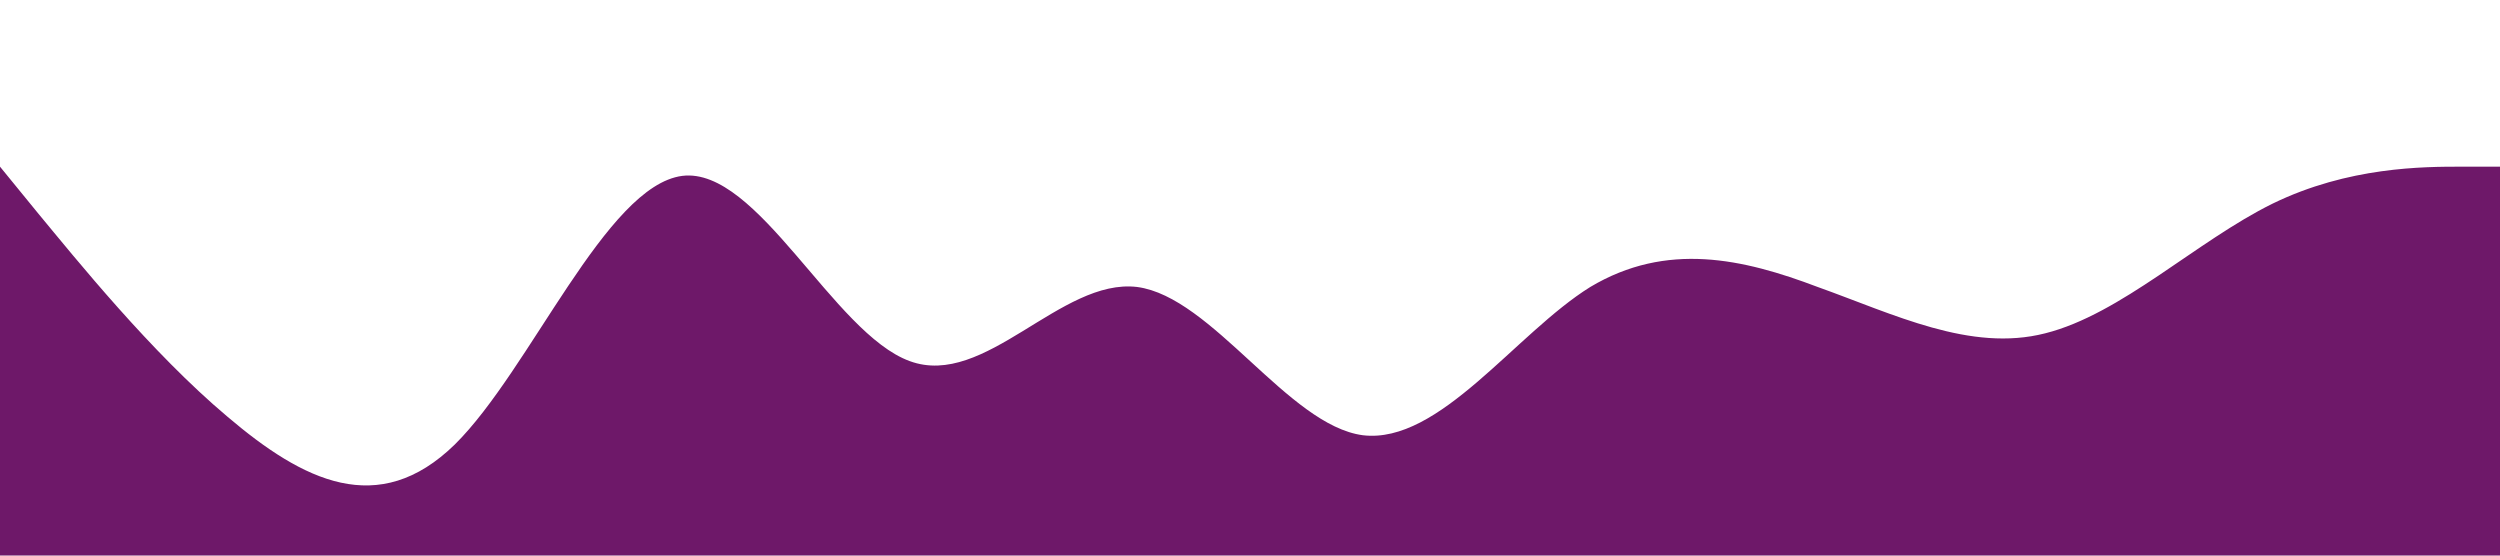 <svg xmlns="http://www.w3.org/2000/svg" viewBox="0 0 1440 320"><path fill="
#6e1869" fill-opacity="1" d="M0,96L21.8,122.7C43.6,149,87,203,131,240C174.5,277,218,299,262,256C305.5,213,349,107,393,101.3C436.4,96,480,192,524,208C567.3,224,611,160,655,165.3C698.2,171,742,245,785,250.7C829.1,256,873,192,916,165.3C960,139,1004,149,1047,165.3C1090.9,181,1135,203,1178,192C1221.8,181,1265,139,1309,117.3C1352.7,96,1396,96,1418,96L1440,96L1440,320L1418.2,320C1396.4,320,1353,320,1309,320C1265.5,320,1222,320,1178,320C1134.5,320,1091,320,1047,320C1003.6,320,960,320,916,320C872.7,320,829,320,785,320C741.8,320,698,320,655,320C610.9,320,567,320,524,320C480,320,436,320,393,320C349.1,320,305,320,262,320C218.2,320,175,320,131,320C87.3,320,44,320,22,320L0,320Z"></path></svg>